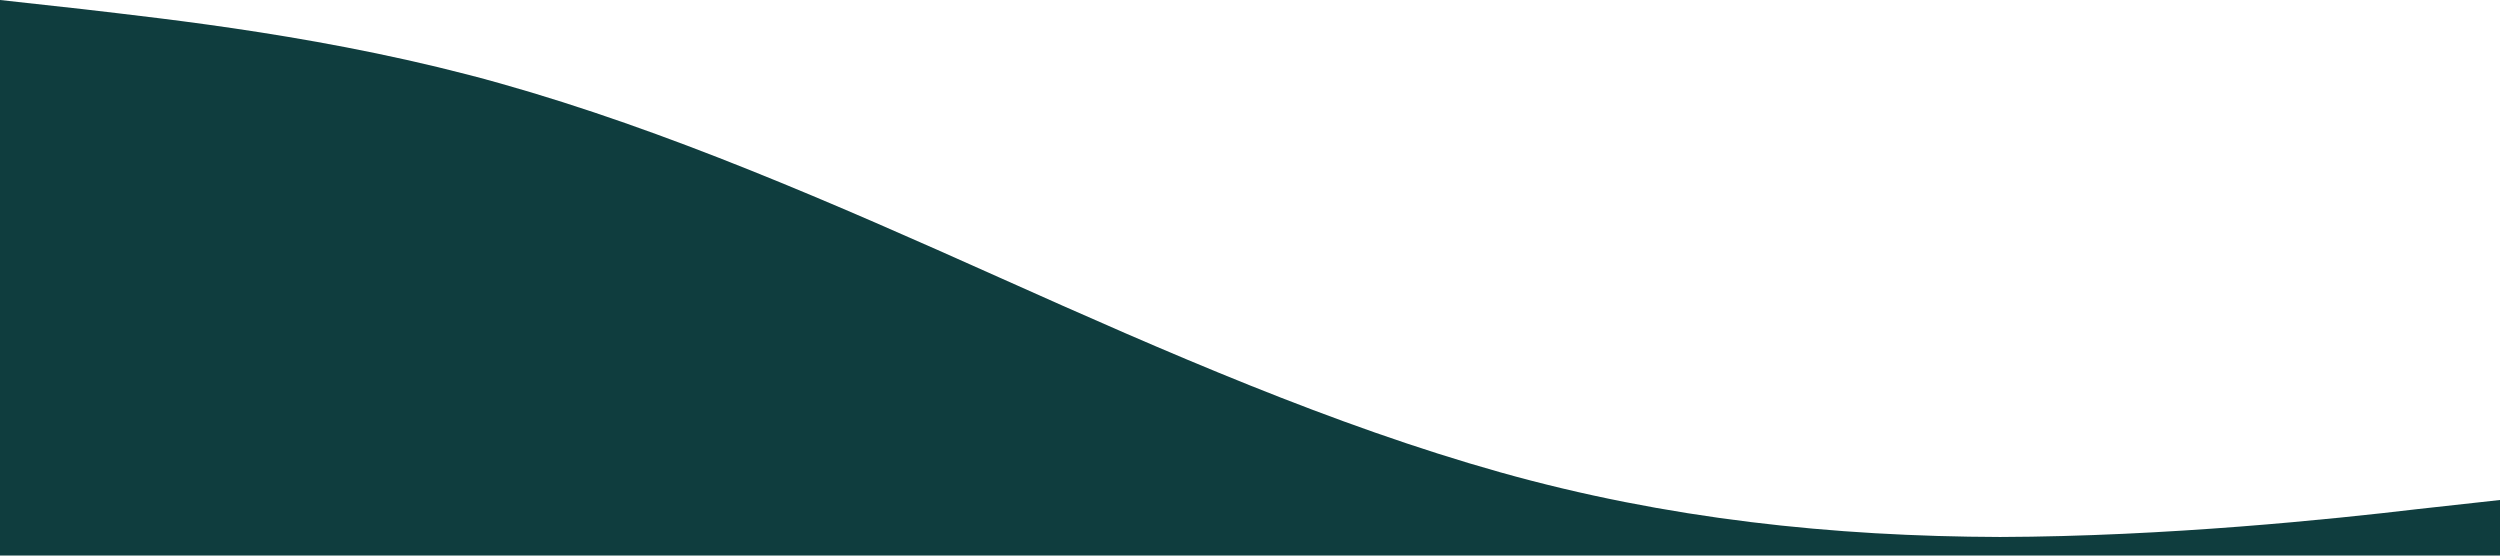 <?xml version="1.0" standalone="no"?><svg xmlns="http://www.w3.org/2000/svg" viewBox="0 0 1440 320"><path fill="#0f3d3e" fill-opacity="1" d="M0,0L48,5.3C96,11,192,21,288,48C384,75,480,117,576,160C672,203,768,245,864,272C960,299,1056,309,1152,309.3C1248,309,1344,299,1392,293.3L1440,288L1440,320L1392,320C1344,320,1248,320,1152,320C1056,320,960,320,864,320C768,320,672,320,576,320C480,320,384,320,288,320C192,320,96,320,48,320L0,320Z"></path></svg>